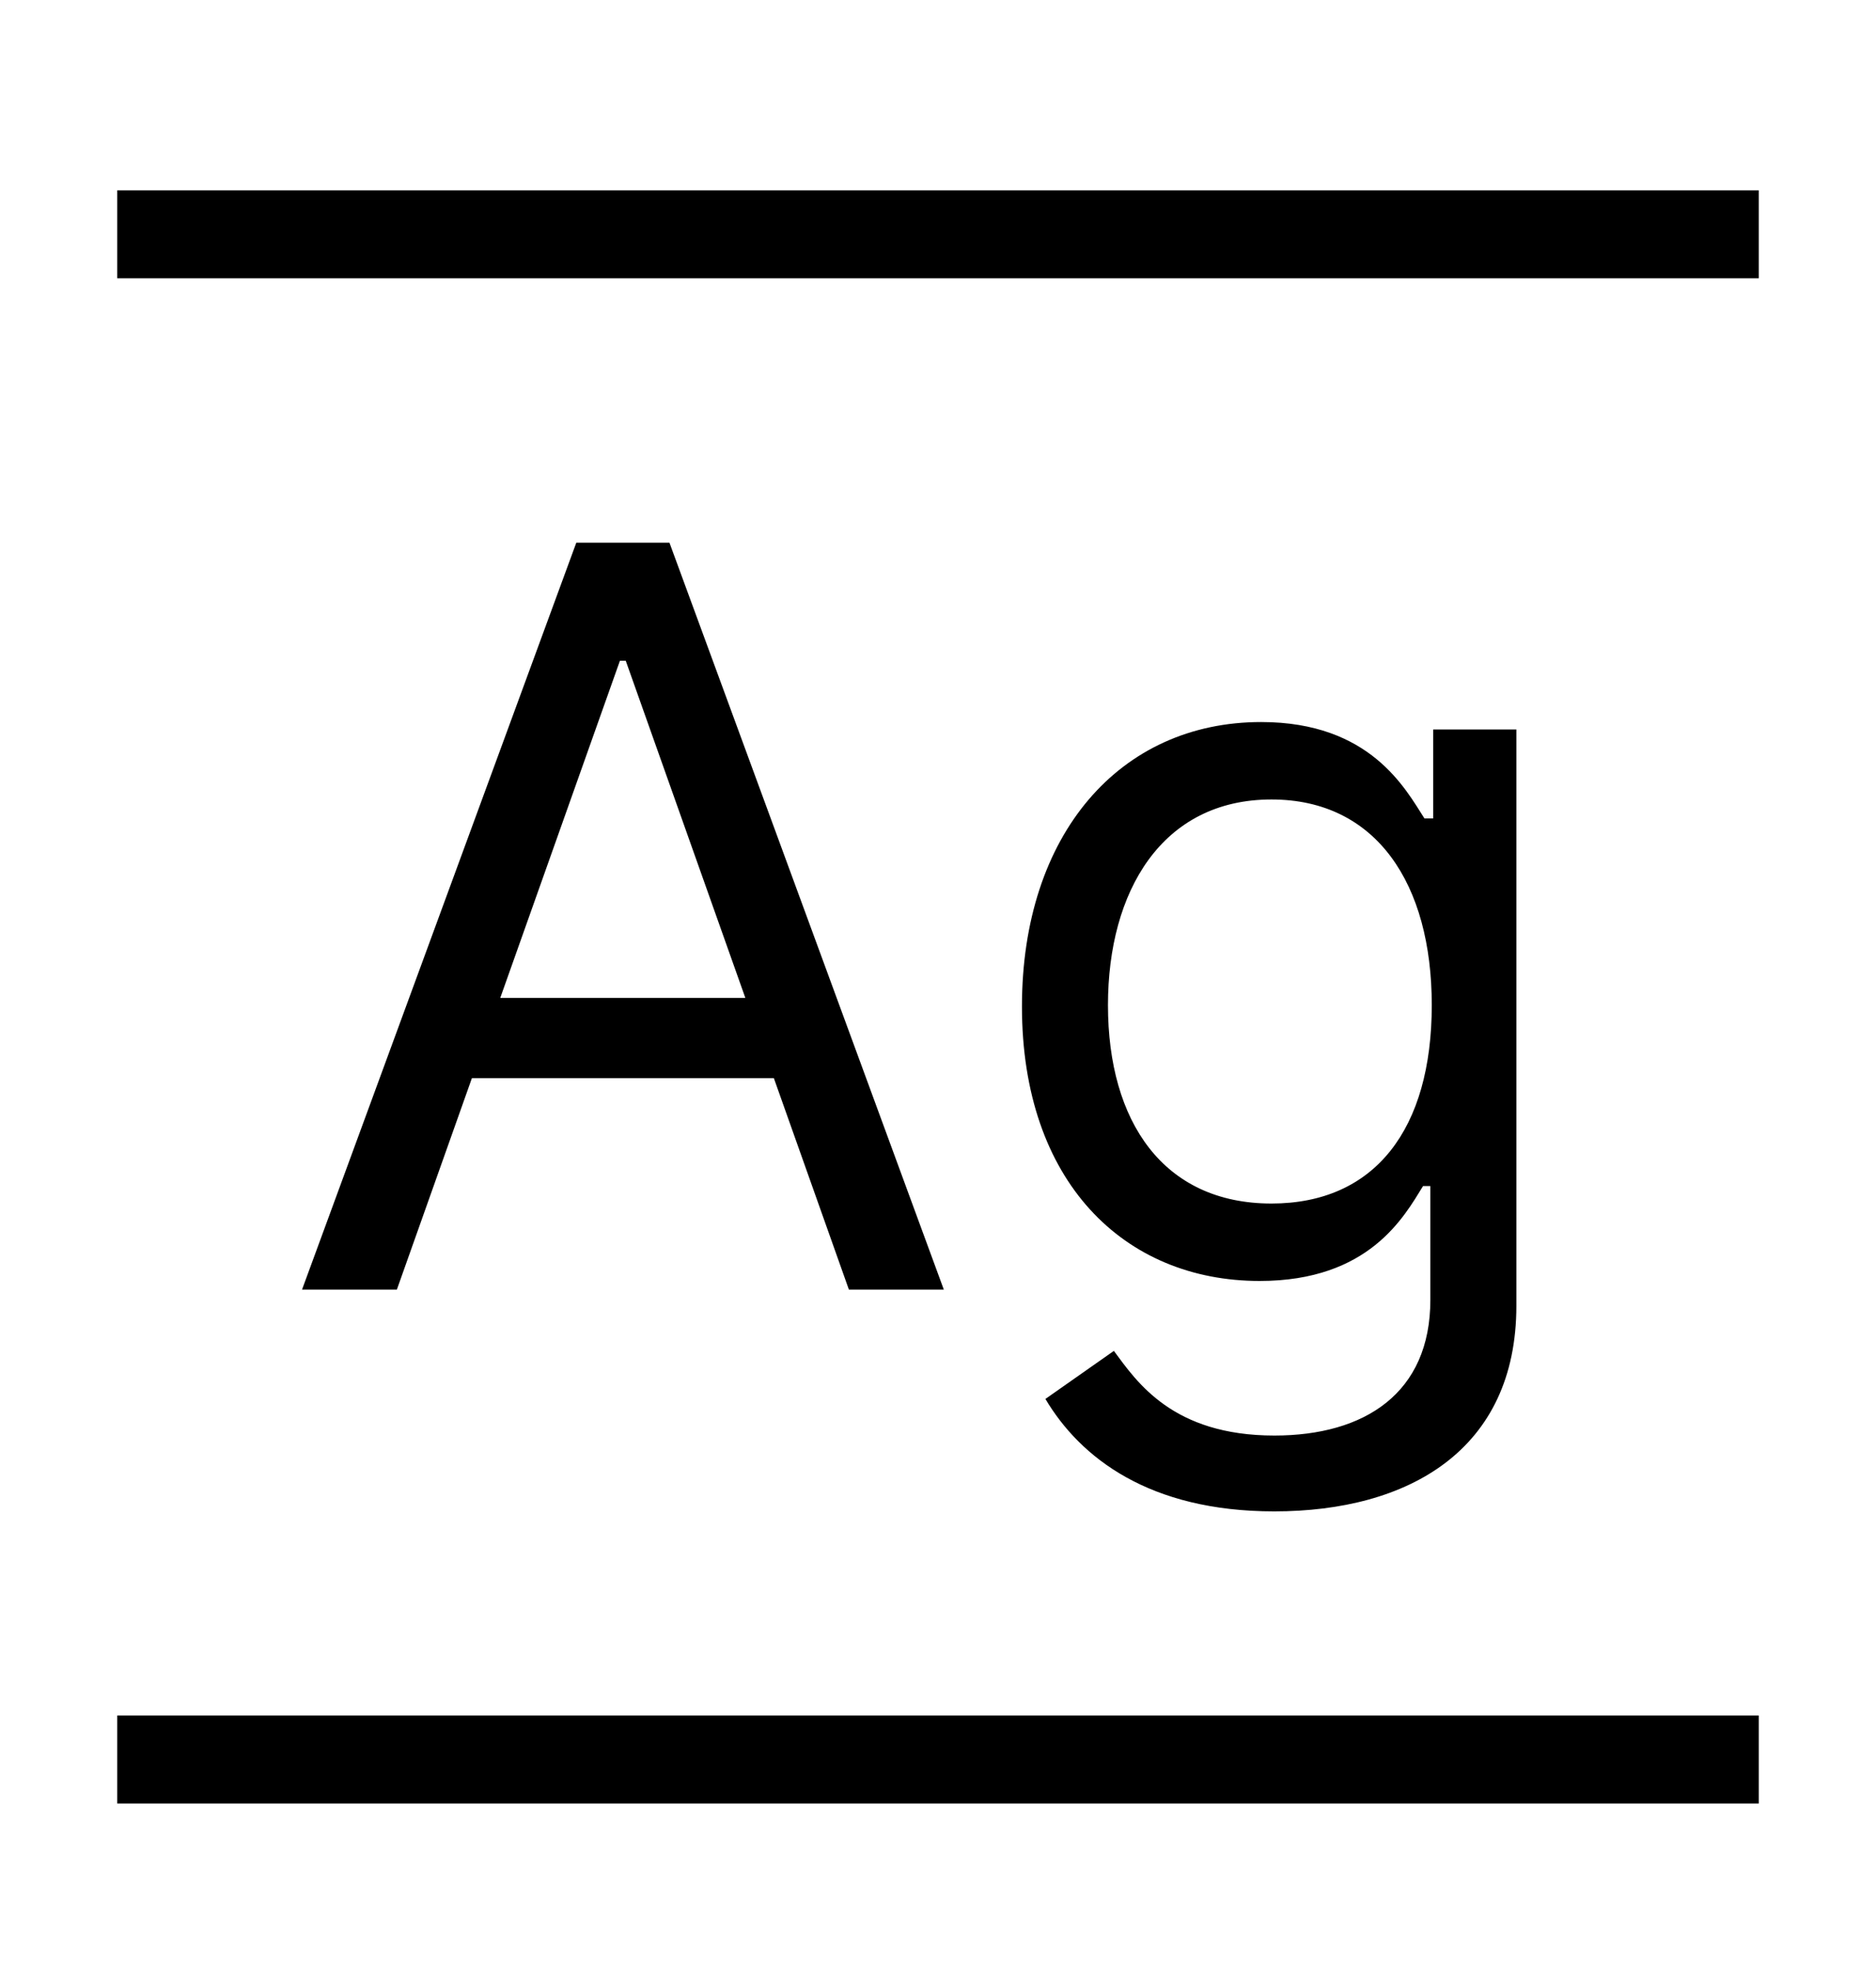 <svg width="20" height="21" viewBox="0 0 20 21" xmlns="http://www.w3.org/2000/svg">
<path d="M4.231 13.74L5.031 11.487H8.25L9.05 13.74H10.062L7.137 5.782H6.144L3.22 13.74H4.231ZM5.334 10.63L6.609 7.04H6.671L7.946 10.632H5.334V10.63ZM13.585 16.103C15.015 16.103 16.166 15.45 16.166 13.912V7.772H15.279V8.72H15.186C14.985 8.408 14.611 7.693 13.445 7.693C11.938 7.693 10.895 8.89 10.895 10.724C10.895 12.59 11.984 13.648 13.429 13.648C14.596 13.648 14.969 12.964 15.171 12.637H15.249V13.849C15.249 14.844 14.549 15.295 13.586 15.295C12.501 15.295 12.12 14.724 11.875 14.393L11.145 14.905C11.518 15.532 12.252 16.103 13.585 16.103ZM13.555 12.823C12.405 12.823 11.812 11.953 11.812 10.709C11.812 9.497 12.387 8.518 13.555 8.518C14.674 8.518 15.264 9.418 15.264 10.709C15.264 12.03 14.658 12.823 13.555 12.823Z"/>
<path fill-rule="evenodd" clip-rule="evenodd" d="M1.25 2.028H18.75V2.965H1.25V2.028ZM1.25 18.278H18.75V19.215H1.25V18.278Z"/>
</svg>
